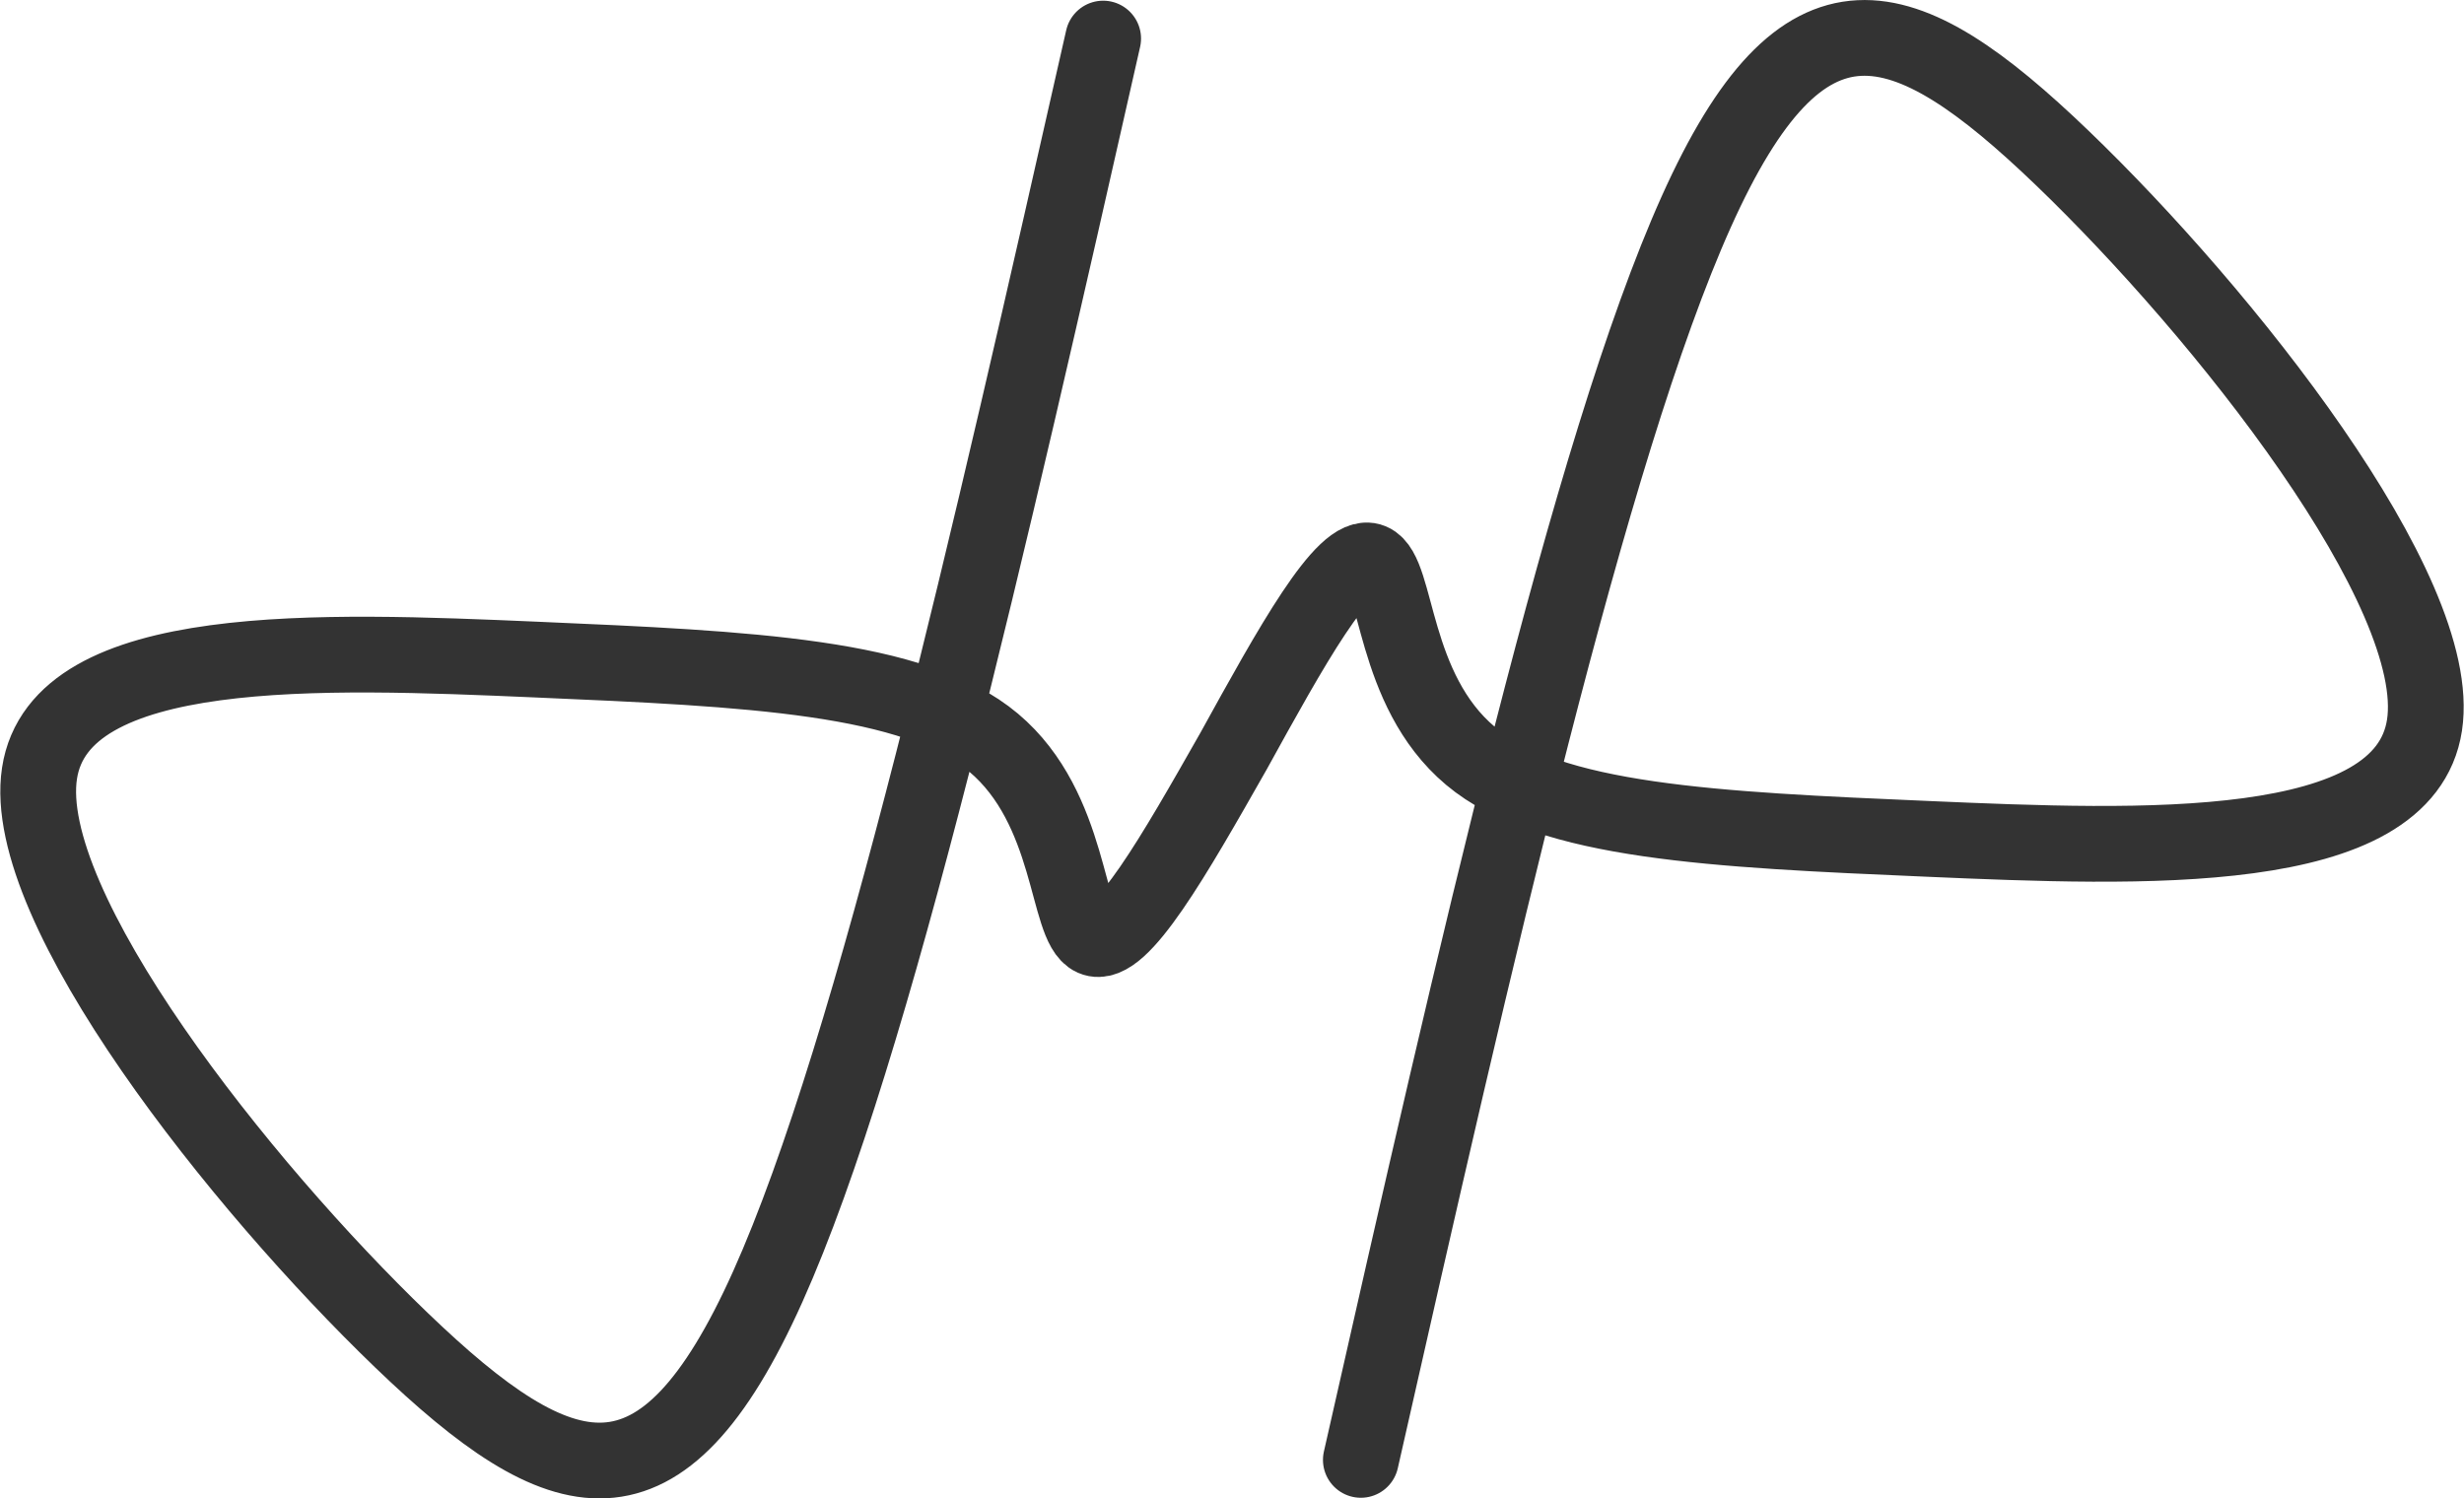 <?xml version="1.0" encoding="UTF-8" standalone="no"?>
<!-- Created with Inkscape (http://www.inkscape.org/) -->

<svg
   xmlns:dc="http://purl.org/dc/elements/1.1/"
   xmlns:cc="http://creativecommons.org/ns#"
   xmlns:rdf="http://www.w3.org/1999/02/22-rdf-syntax-ns#"
   xmlns:svg="http://www.w3.org/2000/svg"
   xmlns="http://www.w3.org/2000/svg"
   xmlns:sodipodi="http://sodipodi.sourceforge.net/DTD/sodipodi-0.dtd"
   xmlns:inkscape="http://www.inkscape.org/namespaces/inkscape"
   width="195.144mm"
   height="118.683mm"
   viewBox="0 0 195.144 118.683"
   version="1.1"
   id="svg8"
   inkscape:version="0.92.3 (2405546, 2018-03-11)"
   sodipodi:docname="jp_logo_cursive.svg">
  <defs
     id="defs2">
    <inkscape:path-effect
       only_selected="false"
       apply_with_weight="true"
       apply_no_weight="true"
       helper_size="0"
       steps="2"
       weight="33.333"
       is_visible="true"
       id="path-effect856"
       effect="bspline" />
    <inkscape:path-effect
       effect="bspline"
       id="path-effect848"
       is_visible="true"
       weight="33.333"
       steps="2"
       helper_size="0"
       apply_no_weight="true"
       apply_with_weight="true"
       only_selected="false" />
    <inkscape:path-effect
       only_selected="false"
       apply_with_weight="true"
       apply_no_weight="true"
       helper_size="0"
       steps="2"
       weight="33.333"
       is_visible="true"
       id="path-effect840"
       effect="bspline" />
    <inkscape:path-effect
       only_selected="false"
       apply_with_weight="true"
       apply_no_weight="true"
       helper_size="0"
       steps="2"
       weight="33.333"
       is_visible="true"
       id="path-effect836"
       effect="bspline" />
    <inkscape:path-effect
       only_selected="false"
       apply_with_weight="true"
       apply_no_weight="true"
       helper_size="0"
       steps="2"
       weight="33.333"
       is_visible="true"
       id="path-effect832"
       effect="bspline" />
    <inkscape:path-effect
       only_selected="false"
       apply_with_weight="true"
       apply_no_weight="true"
       helper_size="0"
       steps="2"
       weight="33.333"
       is_visible="true"
       id="path-effect821"
       effect="bspline" />
    <inkscape:path-effect
       effect="bspline"
       id="path-effect817"
       is_visible="true"
       weight="33.333"
       steps="2"
       helper_size="0"
       apply_no_weight="true"
       apply_with_weight="true"
       only_selected="false" />
  </defs>
  <sodipodi:namedview
     id="base"
     pagecolor="#ffffff"
     bordercolor="#666666"
     borderopacity="1.0"
     inkscape:pageopacity="0.0"
     inkscape:pageshadow="2"
     inkscape:zoom="0.70710678"
     inkscape:cx="227.89034"
     inkscape:cy="81.502888"
     inkscape:document-units="mm"
     inkscape:current-layer="layer1"
     showgrid="false"
     inkscape:window-width="1920"
     inkscape:window-height="1013"
     inkscape:window-x="-9"
     inkscape:window-y="1116"
     inkscape:window-maximized="1"
     fit-margin-top="0"
     fit-margin-left="0"
     fit-margin-right="0"
     fit-margin-bottom="0"
     showborder="false" />
  <g
     inkscape:label="Layer 1"
     inkscape:groupmode="layer"
     id="layer1"
     transform="translate(-3.981,-26.256)">
    <path
       id="path854"
       style="fill:none;stroke:#333333;stroke-width:6;stroke-linecap:round;stroke-linejoin:miter;stroke-miterlimit:4;stroke-dasharray:none;stroke-opacity:1"
       inkscape:path-effect="#path-effect856"
       inkscape:original-d="m 111.75696,141.88451 c 9.0553,-40.01176 18.11061,-80.023321 27.16718,-120.035426 7.84591,2.35968 15.69256,4.7191 23.54009,7.07832 17.57351,22.07999 35.1447,44.155719 52.71831,66.233126 -20.79761,-0.865867 -41.5939,-1.731931 -62.38959,-2.598185 -13.05446,-0.594227 -26.10795,-1.188534 -39.16128,-1.782961 0.55512,-9.912303 1.0746,-19.184062 1.66612,-29.736998 -4.84448,8.786138 -13.65127,24.757845 -13.65127,24.757845 M 91.348993,29.311041 C 82.293701,69.322754 73.238384,109.33436 64.181817,149.34646 56.335907,146.98678 48.489259,144.62736 40.641726,142.26814 23.068217,120.18815 5.4970323,98.112372 -12.076585,76.034968 c 20.7976133,0.865864 41.593903,1.731931 62.389594,2.598185 13.05446,0.594227 26.107952,1.188534 39.16128,1.782961 -0.555123,9.912303 -1.074607,19.184059 -1.666123,29.737046 4.911034,-8.64233 13.838354,-24.352929 13.838354,-24.352929"
       d="m 111.757,141.885 c 9.056,-40.012 18.111,-80.023 26.562,-98.85 8.451,-18.827 16.298,-16.467 29.008,-4.248 12.711,12.22 30.282,34.295 28.67,44.901 -1.612,10.606 -22.409,9.74 -39.334,9.01 -16.925,-0.73 -29.979,-1.324 -36.228,-6.578 -6.249,-5.253 -5.729,-14.525 -7.856,-15.408 -2.127,-0.883 -6.383,6.836 -10.933,15.088 M 91.349,29.311 C 82.293,69.323 73.238,109.334 64.787,128.161 56.336,146.987 48.489,144.628 35.778,132.408 23.068,120.189 5.496,98.113 7.109,87.507 8.721,76.901 29.517,77.767 46.442,78.497 c 16.925,0.73 29.979,1.324 36.228,6.578 6.249,5.253 5.729,14.525 7.889,15.48 2.16,0.955 6.474,-6.638 11.087,-14.755"
       inkscape:connector-curvature="0" />
  </g>
</svg>
